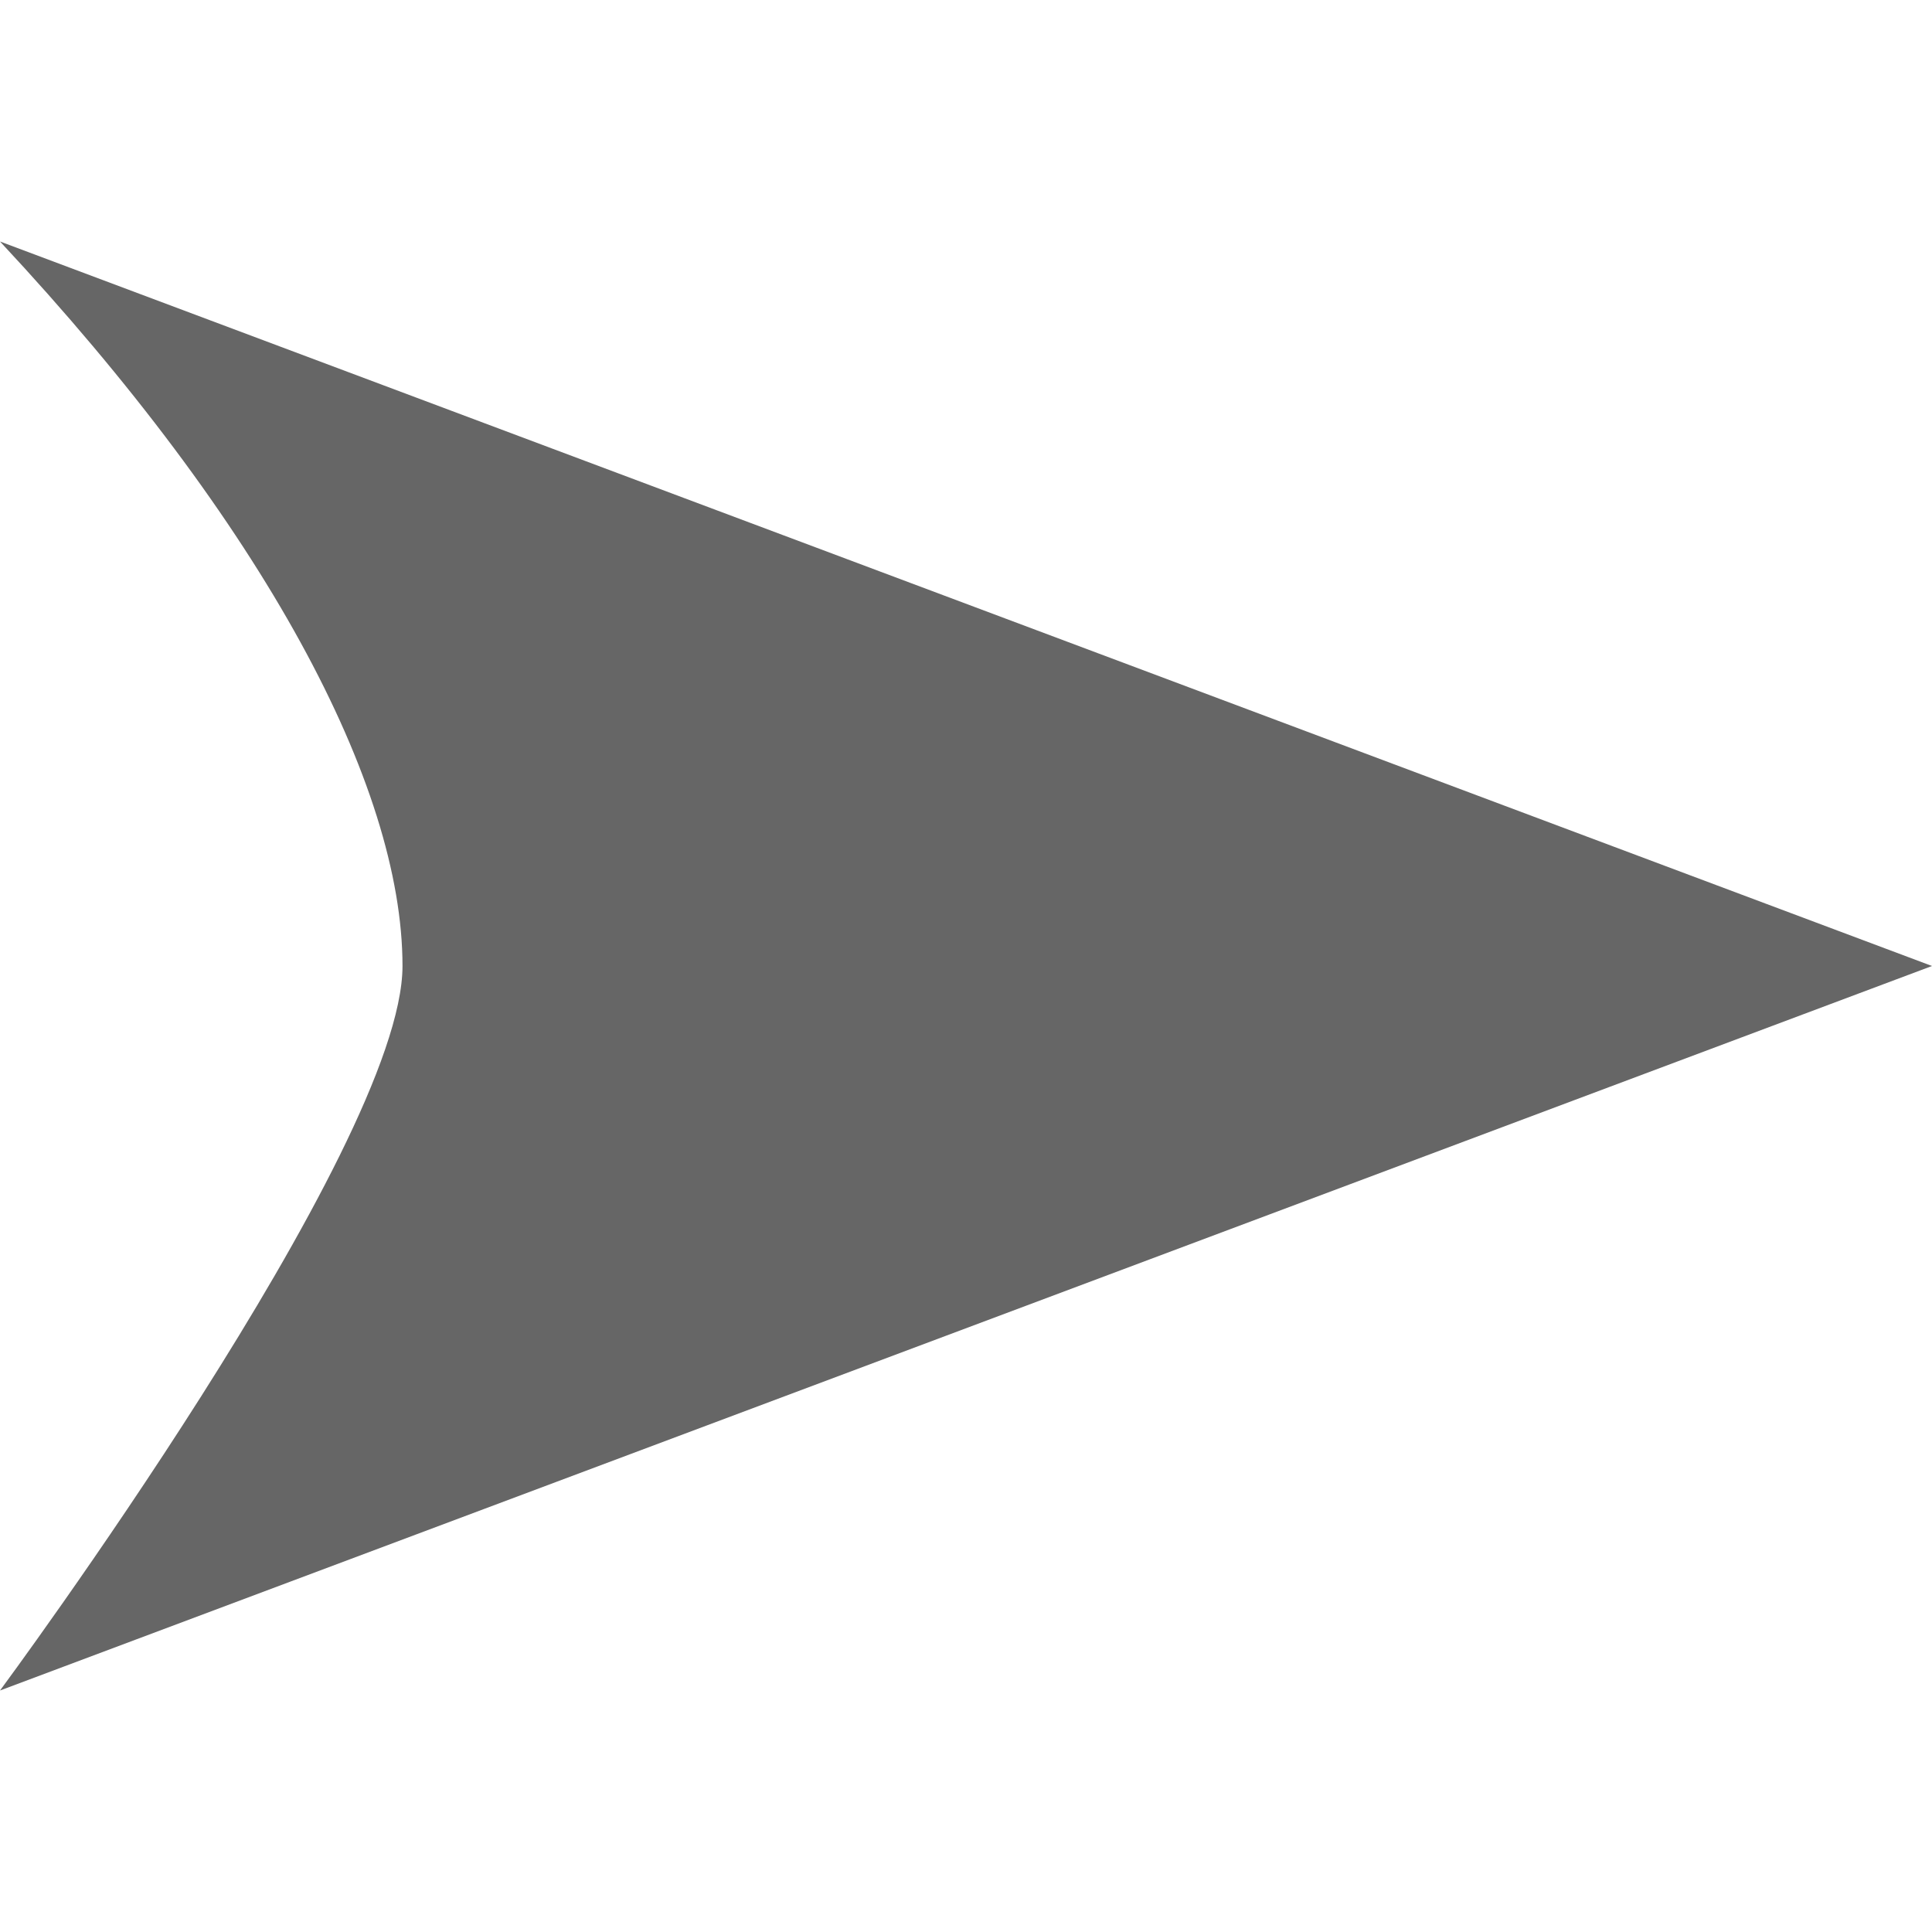 <svg width="1em" height="1em" viewBox="0 0 12 9" fill="none" xmlns="http://www.w3.org/2000/svg">
  <path d="M12 4.5L0 9C0 9 2.5 5.625 2.5 4.5C2.5 3.375 1.64 1.757 0 0L12 4.5Z" fill="#666666"/>
</svg>
